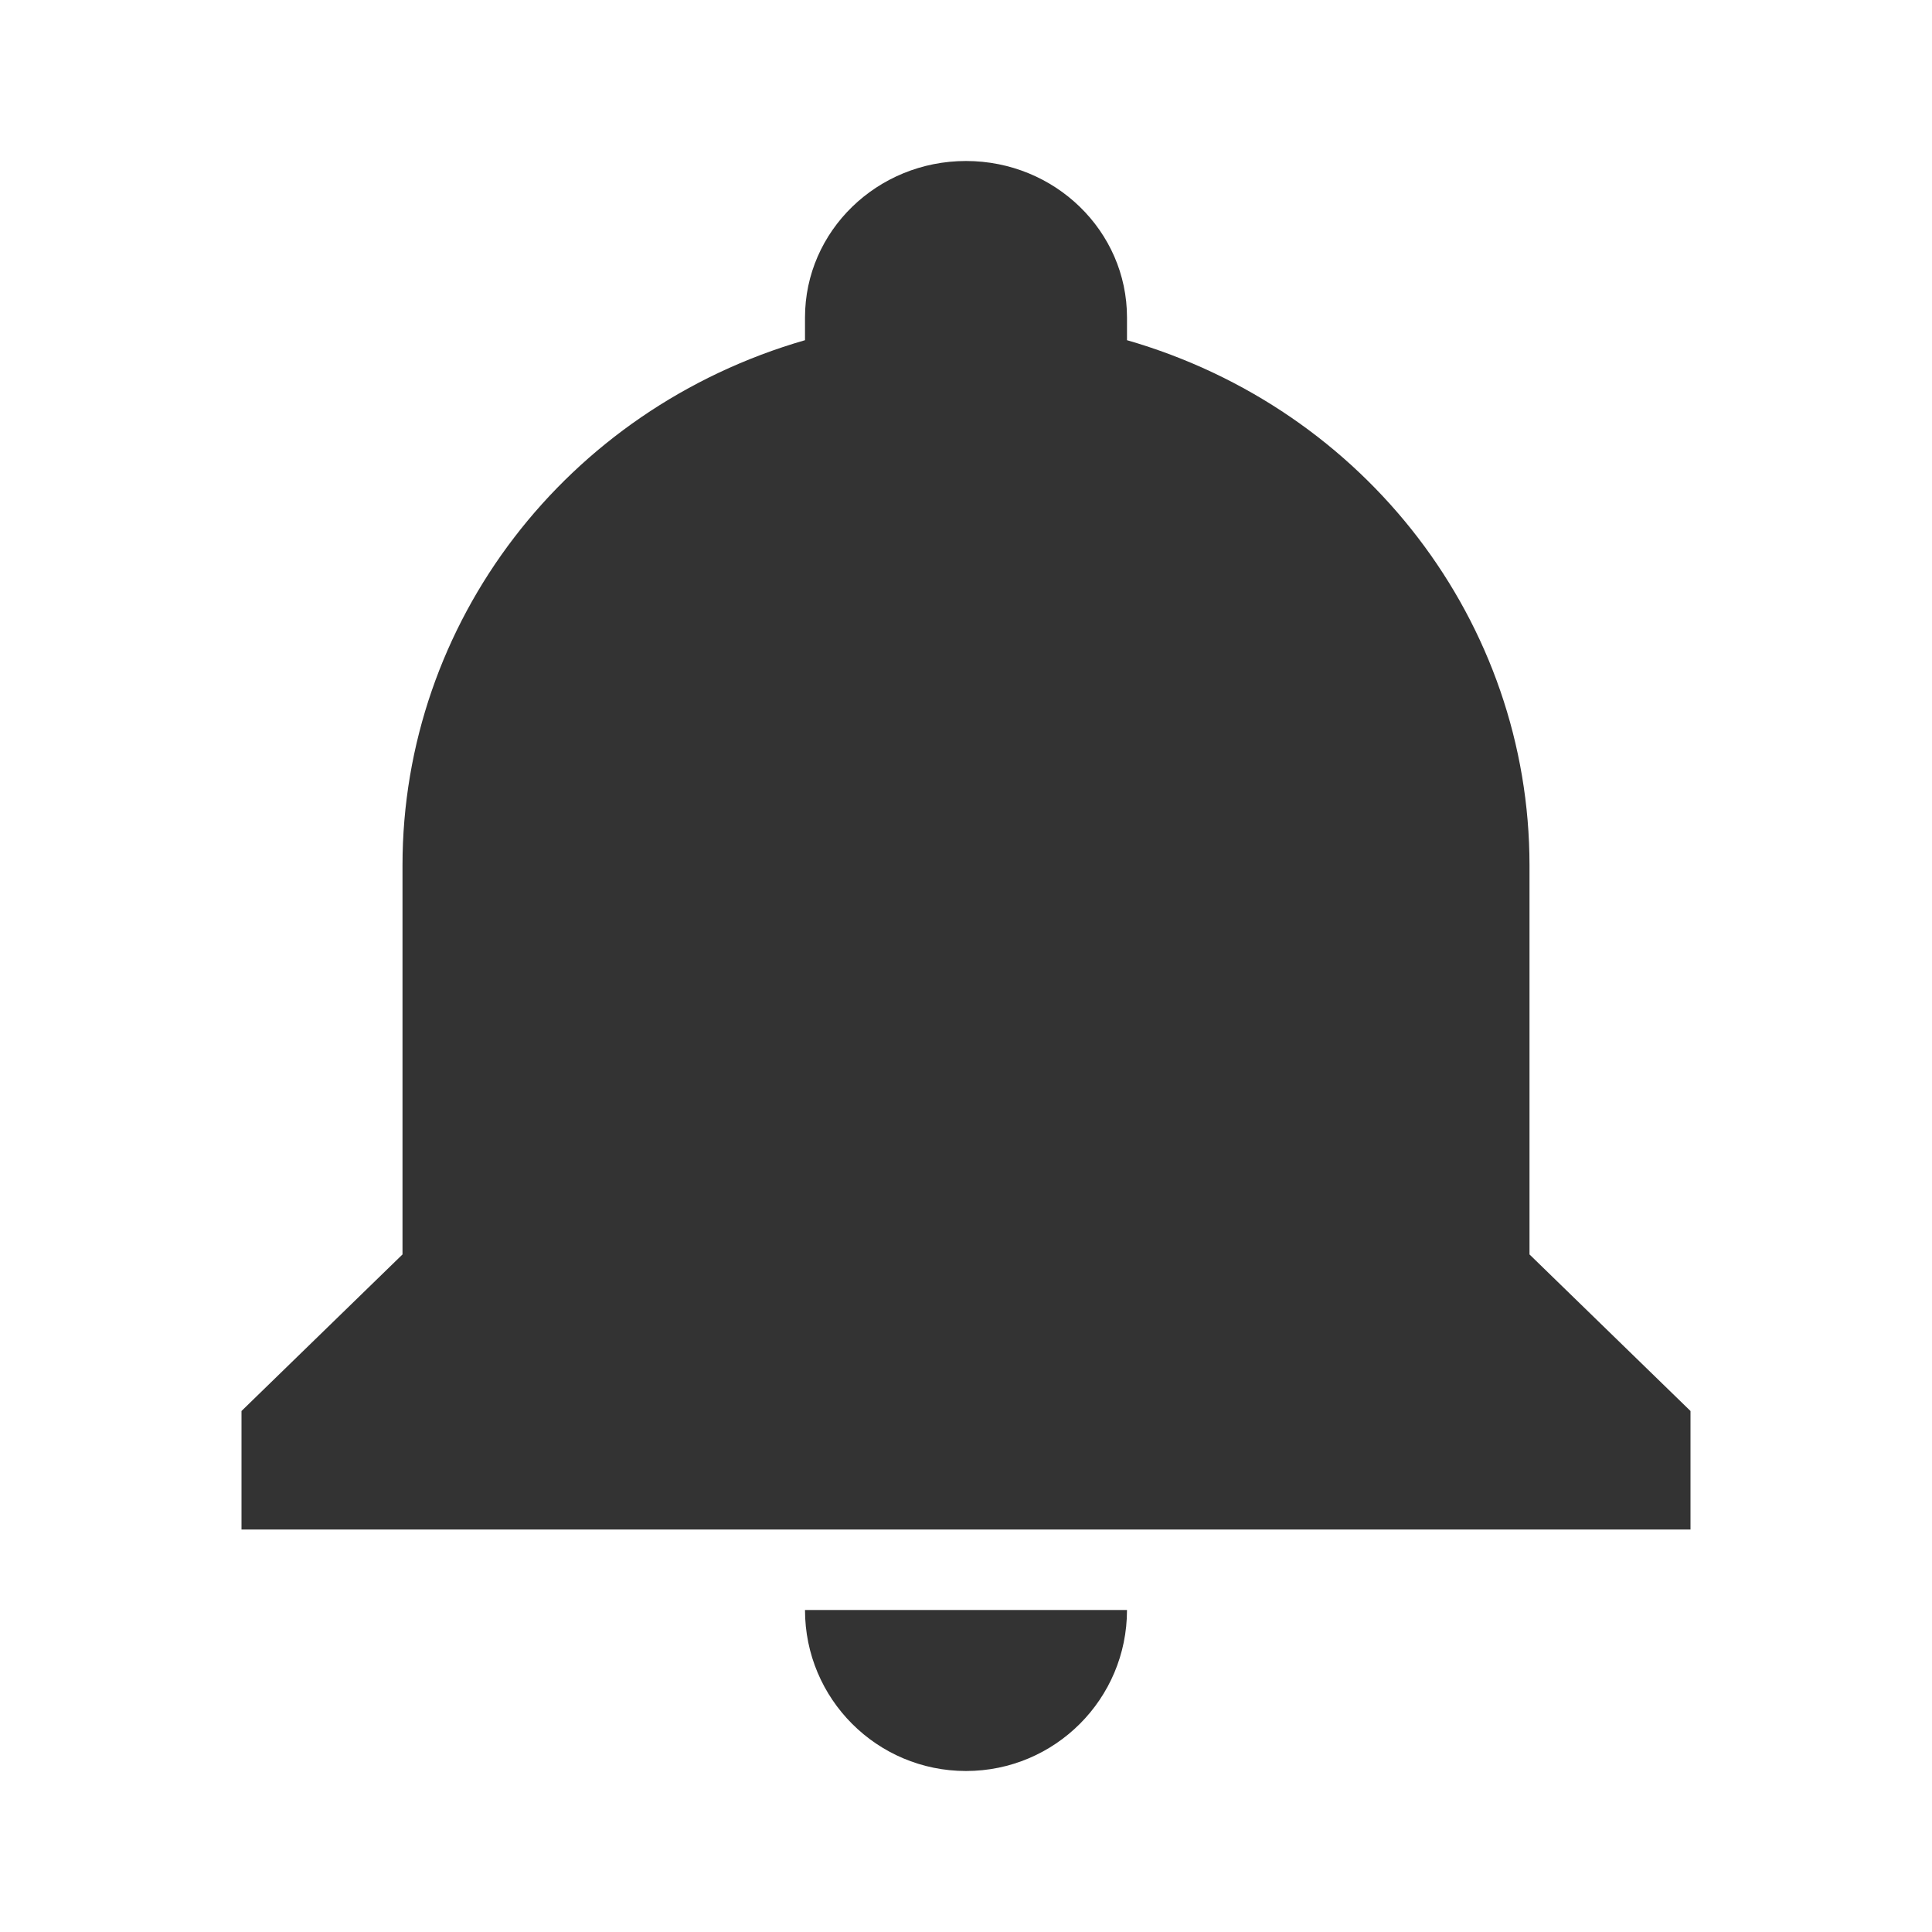 <svg width="24" height="24" viewBox="0 0 24 24" fill="none" xmlns="http://www.w3.org/2000/svg">
<path fill-rule="evenodd" clip-rule="evenodd" d="M21 19H3V17.528L5 15.583V10.75C5 7.736 7.03 5.082 10 4.226C10 4.129 10 4.042 10 3.944C10 2.871 10.895 2 12 2C13.105 2 14 2.871 14 3.944C14 4.042 14 4.129 14 4.226C16.97 5.082 19 7.736 19 10.75V15.583L21 17.528V19ZM14 20C14 21.105 13.105 22 12 22C10.895 22 10 21.105 10 20" fill="#333333"/>
</svg>
